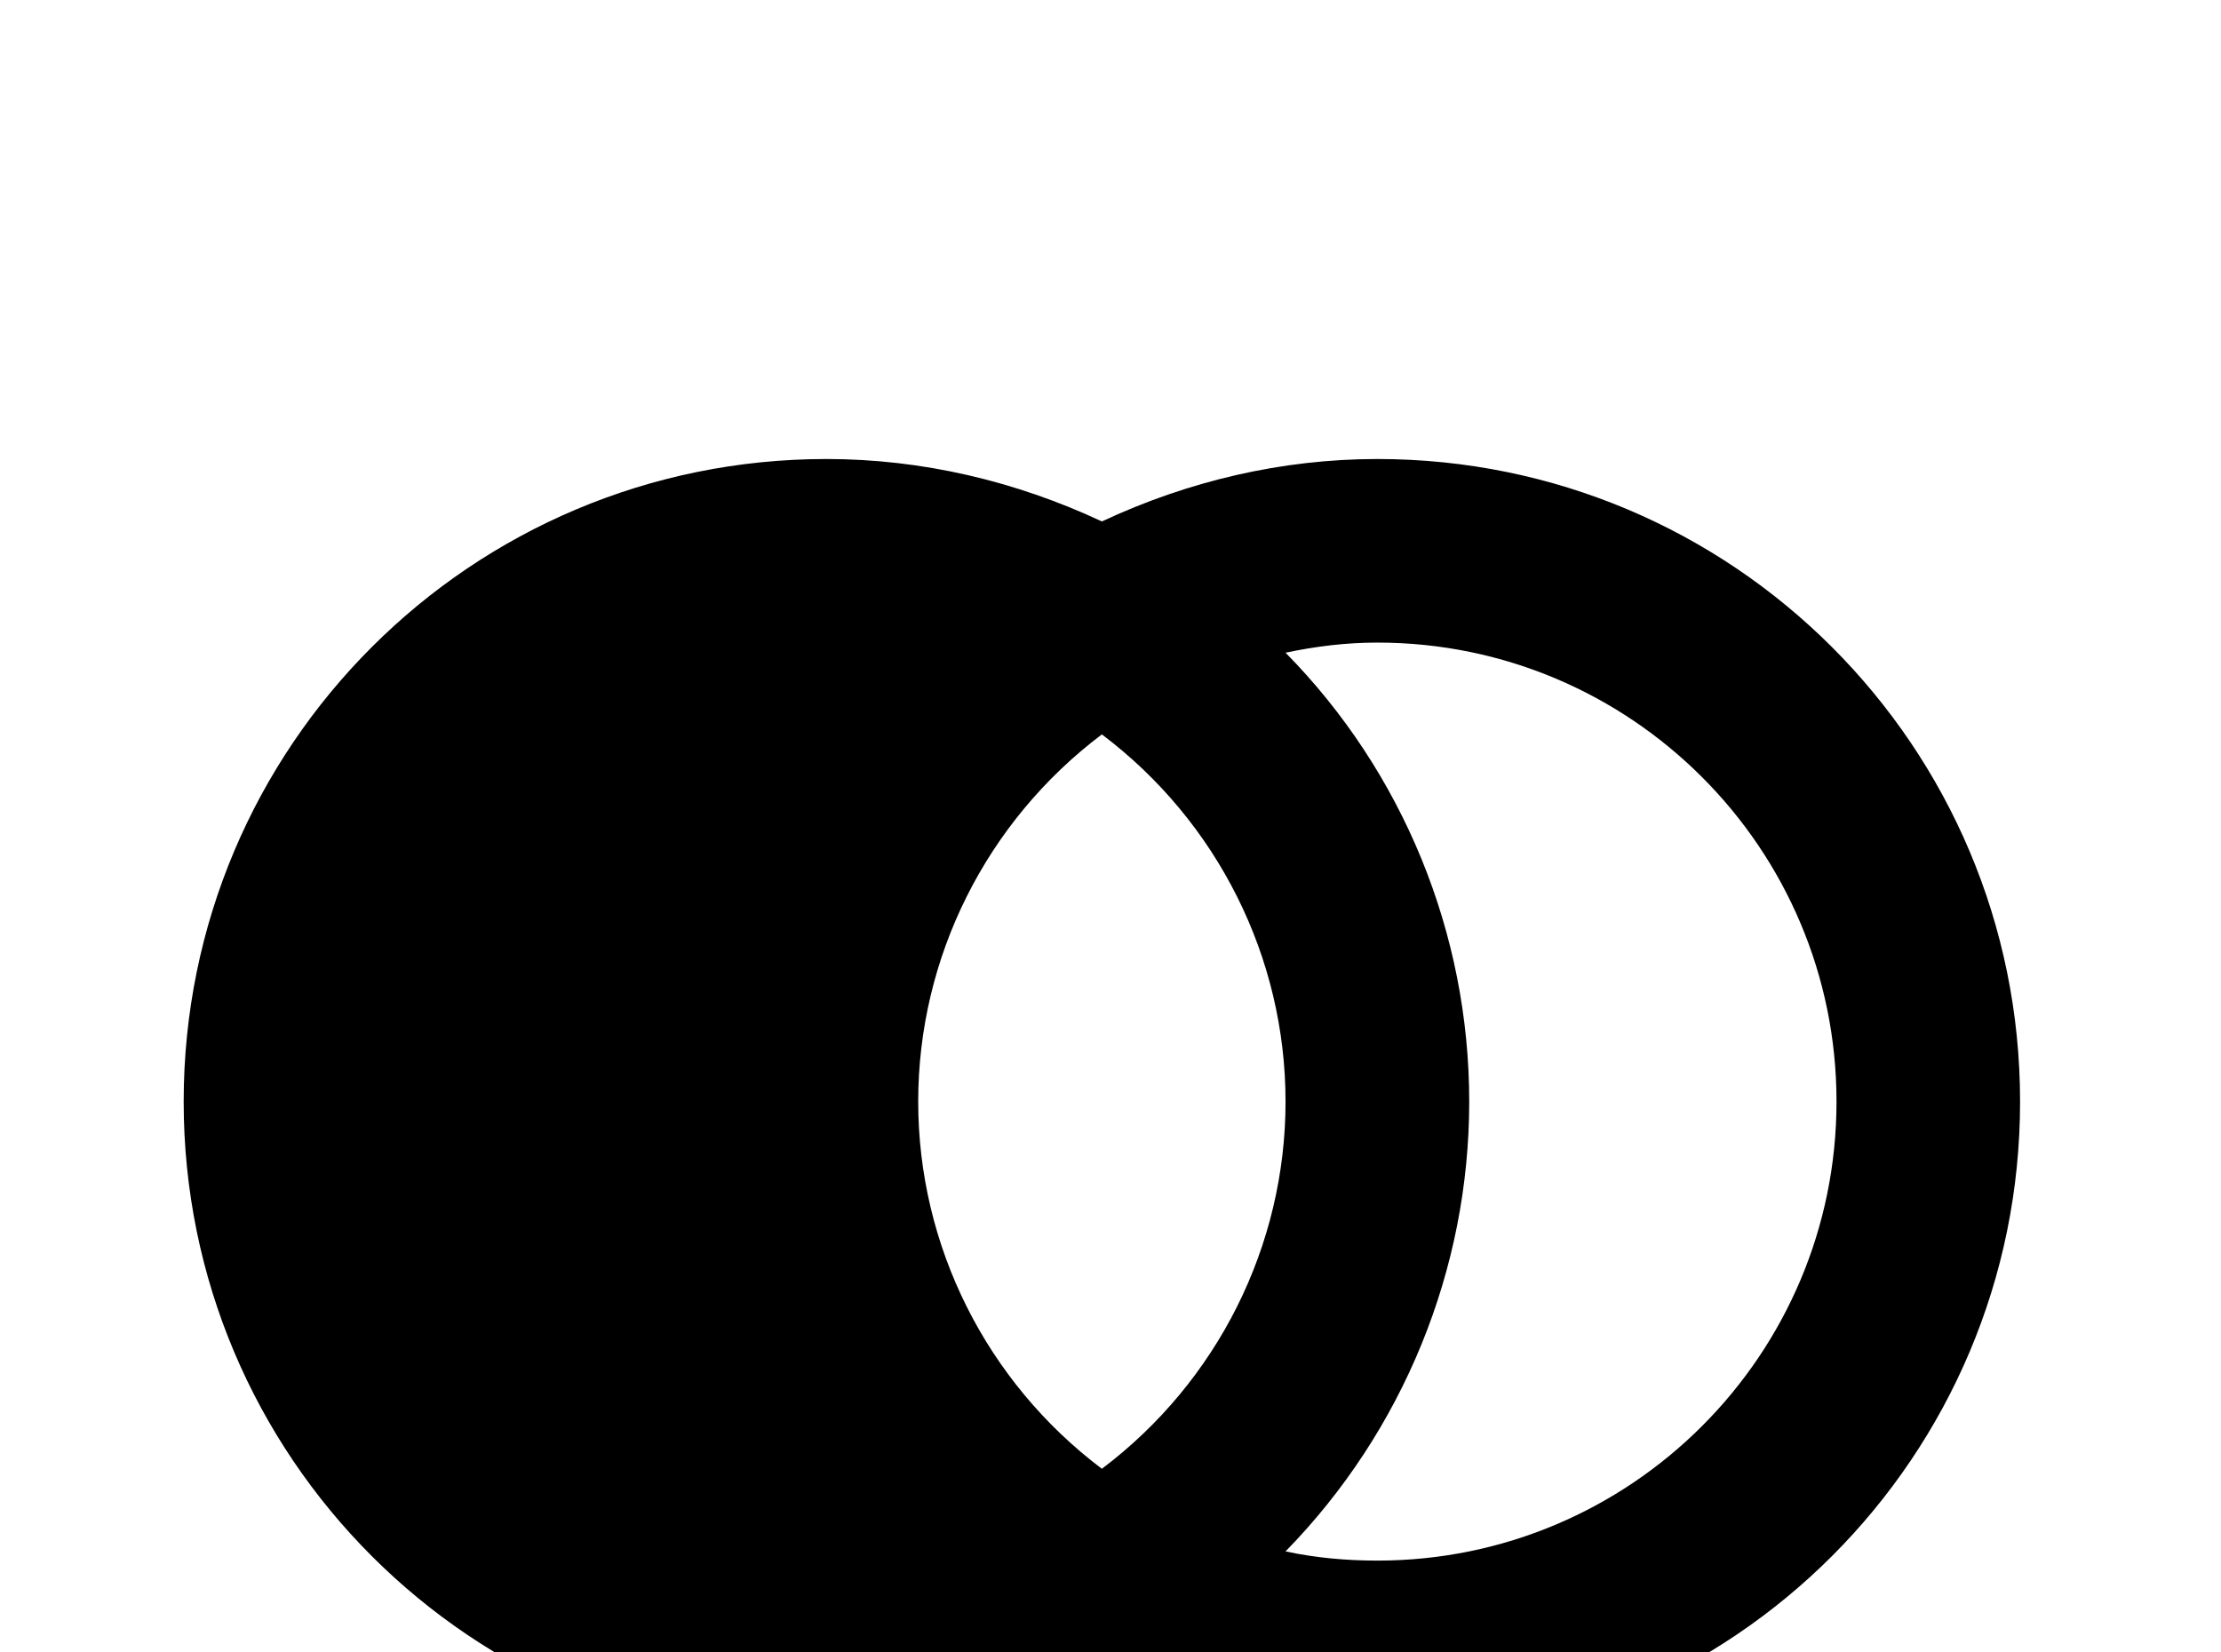 <!-- Generated by IcoMoon.io -->
<svg version="1.1" xmlns="http://www.w3.org/2000/svg" width="43" height="32" viewBox="0 0 43 32">
<title>set-left</title>
<path d="M16 8.889c-6.88 0-12.444 5.564-12.444 12.444s5.564 12.444 12.444 12.444c1.849 0 3.662-0.427 5.333-1.209 1.671 0.782 3.484 1.209 5.333 1.209 6.88 0 12.444-5.564 12.444-12.444s-5.564-12.444-12.444-12.444c-1.849 0-3.662 0.427-5.333 1.209-1.671-0.782-3.484-1.209-5.333-1.209M26.667 12.444c4.907 0 8.889 3.982 8.889 8.889s-3.982 8.889-8.889 8.889c-0.604 0-1.191-0.053-1.778-0.178 2.276-2.329 3.556-5.458 3.556-8.711s-1.28-6.382-3.556-8.693c0.587-0.124 1.173-0.196 1.778-0.196M21.333 14.222c2.24 1.689 3.556 4.32 3.556 7.111s-1.316 5.422-3.556 7.111c-2.24-1.689-3.556-4.32-3.556-7.111s1.316-5.422 3.556-7.111z"></path>
</svg>

